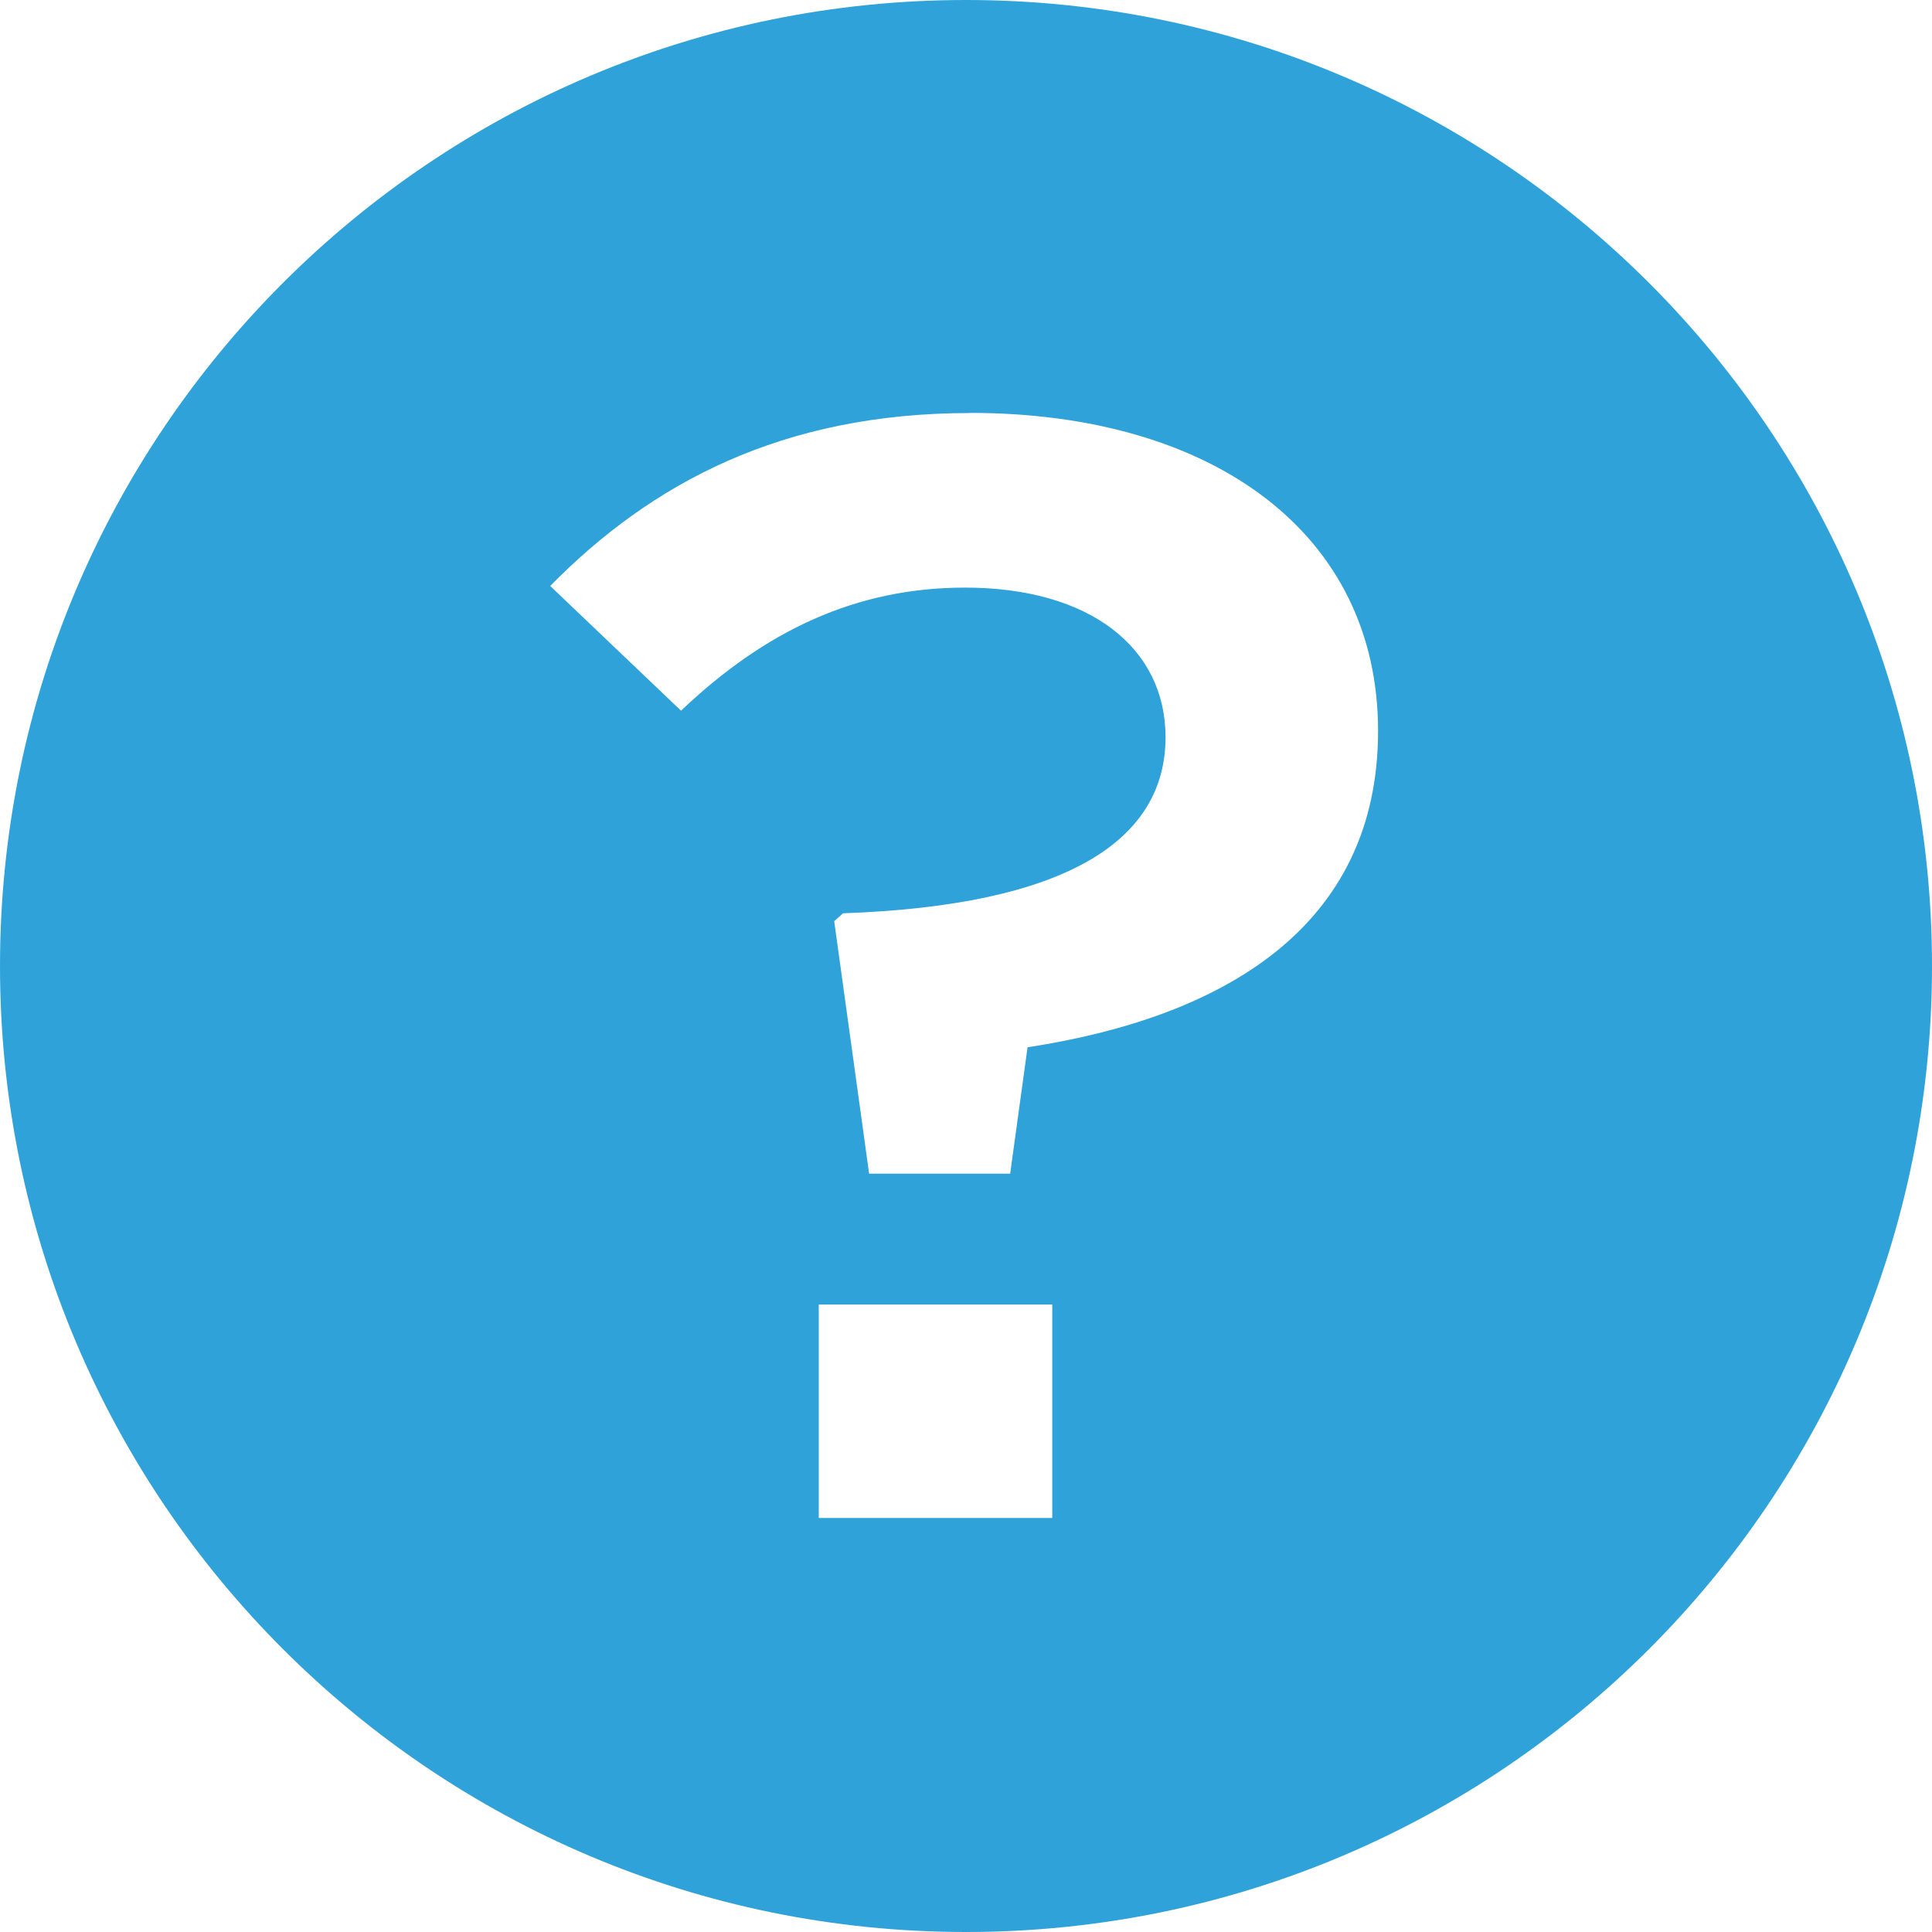 <svg xmlns="http://www.w3.org/2000/svg" preserveAspectRatio="xMidYMid" width="14" height="14" viewBox="0 0 14 14"><defs><style>.cls-2 { fill: #2fa3d9; }</style></defs><path d="M7 14c-3.866 0-7-3.134-7-7s3.134-7 7-7 7 3.134 7 7-3.134 7-7 7zm-1.067-3h1.692V9.453H5.933V11zM7.03 2.993c-1.363 0-2.31.508-3.043 1.253l.948.904c.606-.576 1.263-.892 2.058-.892.91 0 1.453.44 1.453 1.084 0 .757-.733 1.22-2.337 1.276l-.064.057.253 1.83H7.32l.126-.916c1.402-.215 2.54-.86 2.54-2.293 0-1.423-1.188-2.304-2.957-2.304z" id="path-1" class="cls-2" fill-rule="evenodd"/></svg>